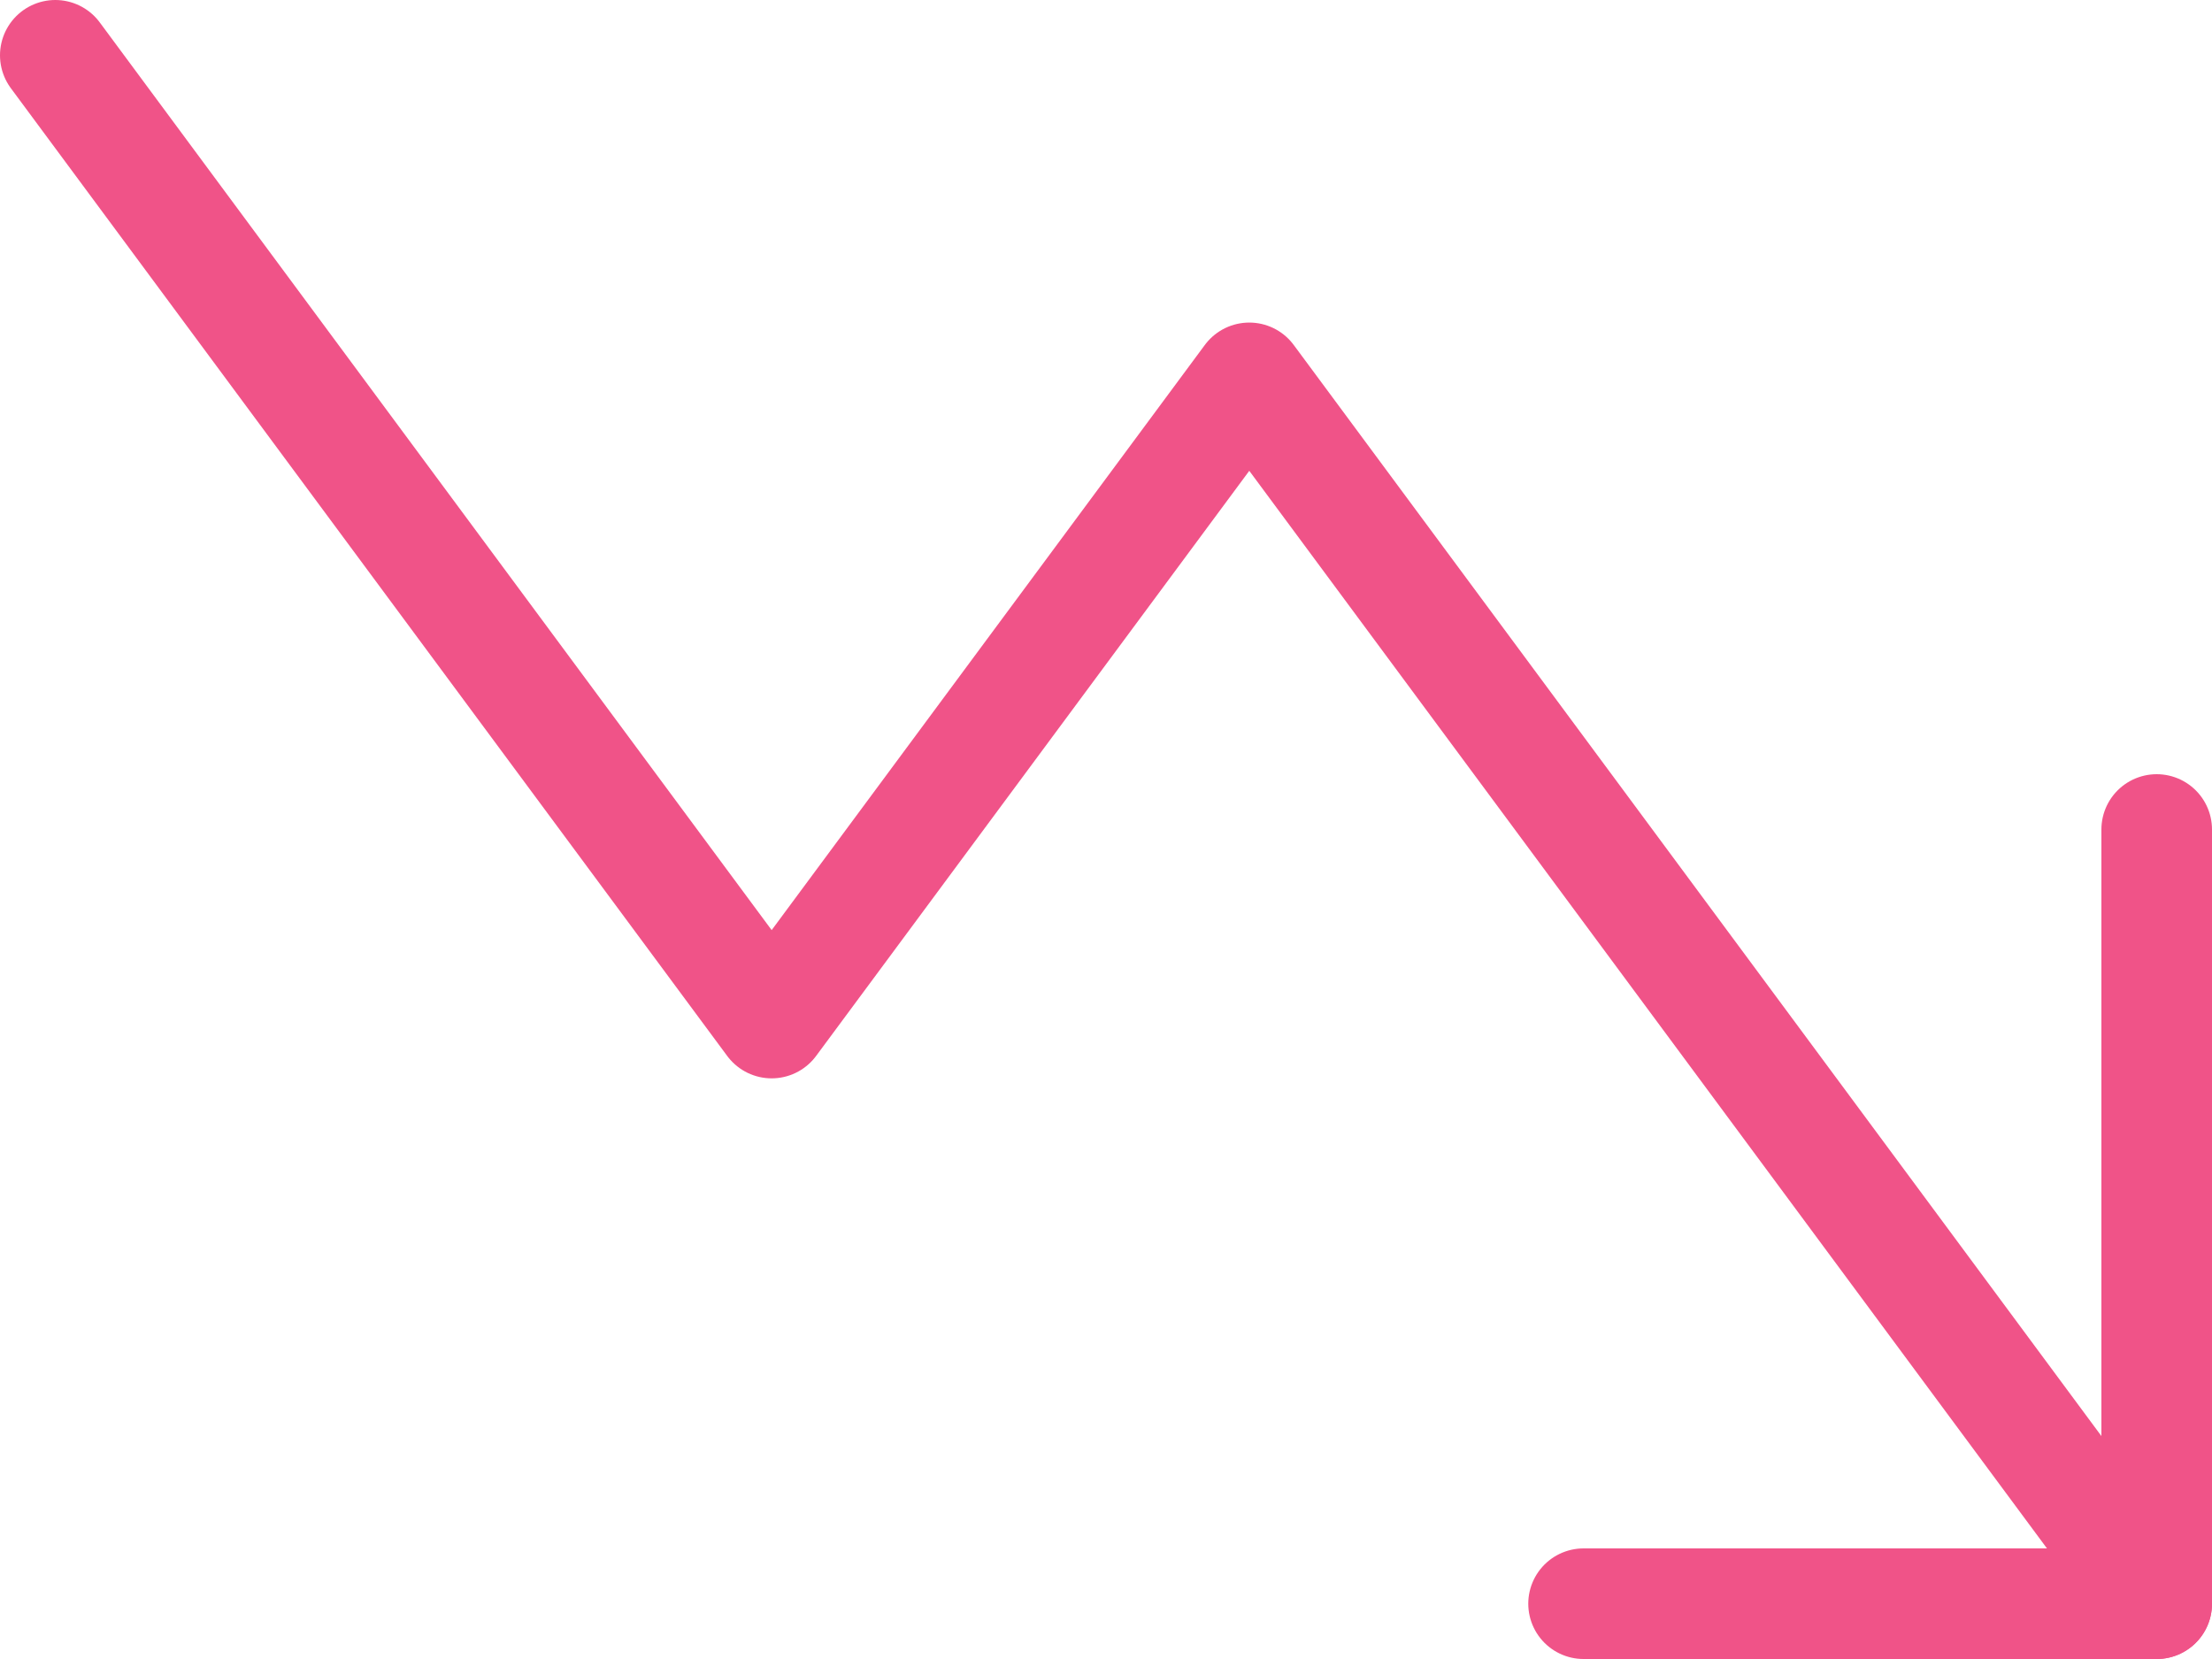 <svg width="40" height="30" viewBox="0 0 40 30" fill="none" xmlns="http://www.w3.org/2000/svg">
<path d="M39 29L22.591 6.833L13.954 18.5L1 1" stroke="#F05388" stroke-width="2" stroke-linecap="round" stroke-linejoin="round"/>
<path d="M28.636 29H39V15" stroke="#F05388" stroke-width="2" stroke-linecap="round" stroke-linejoin="round"/>
</svg>
